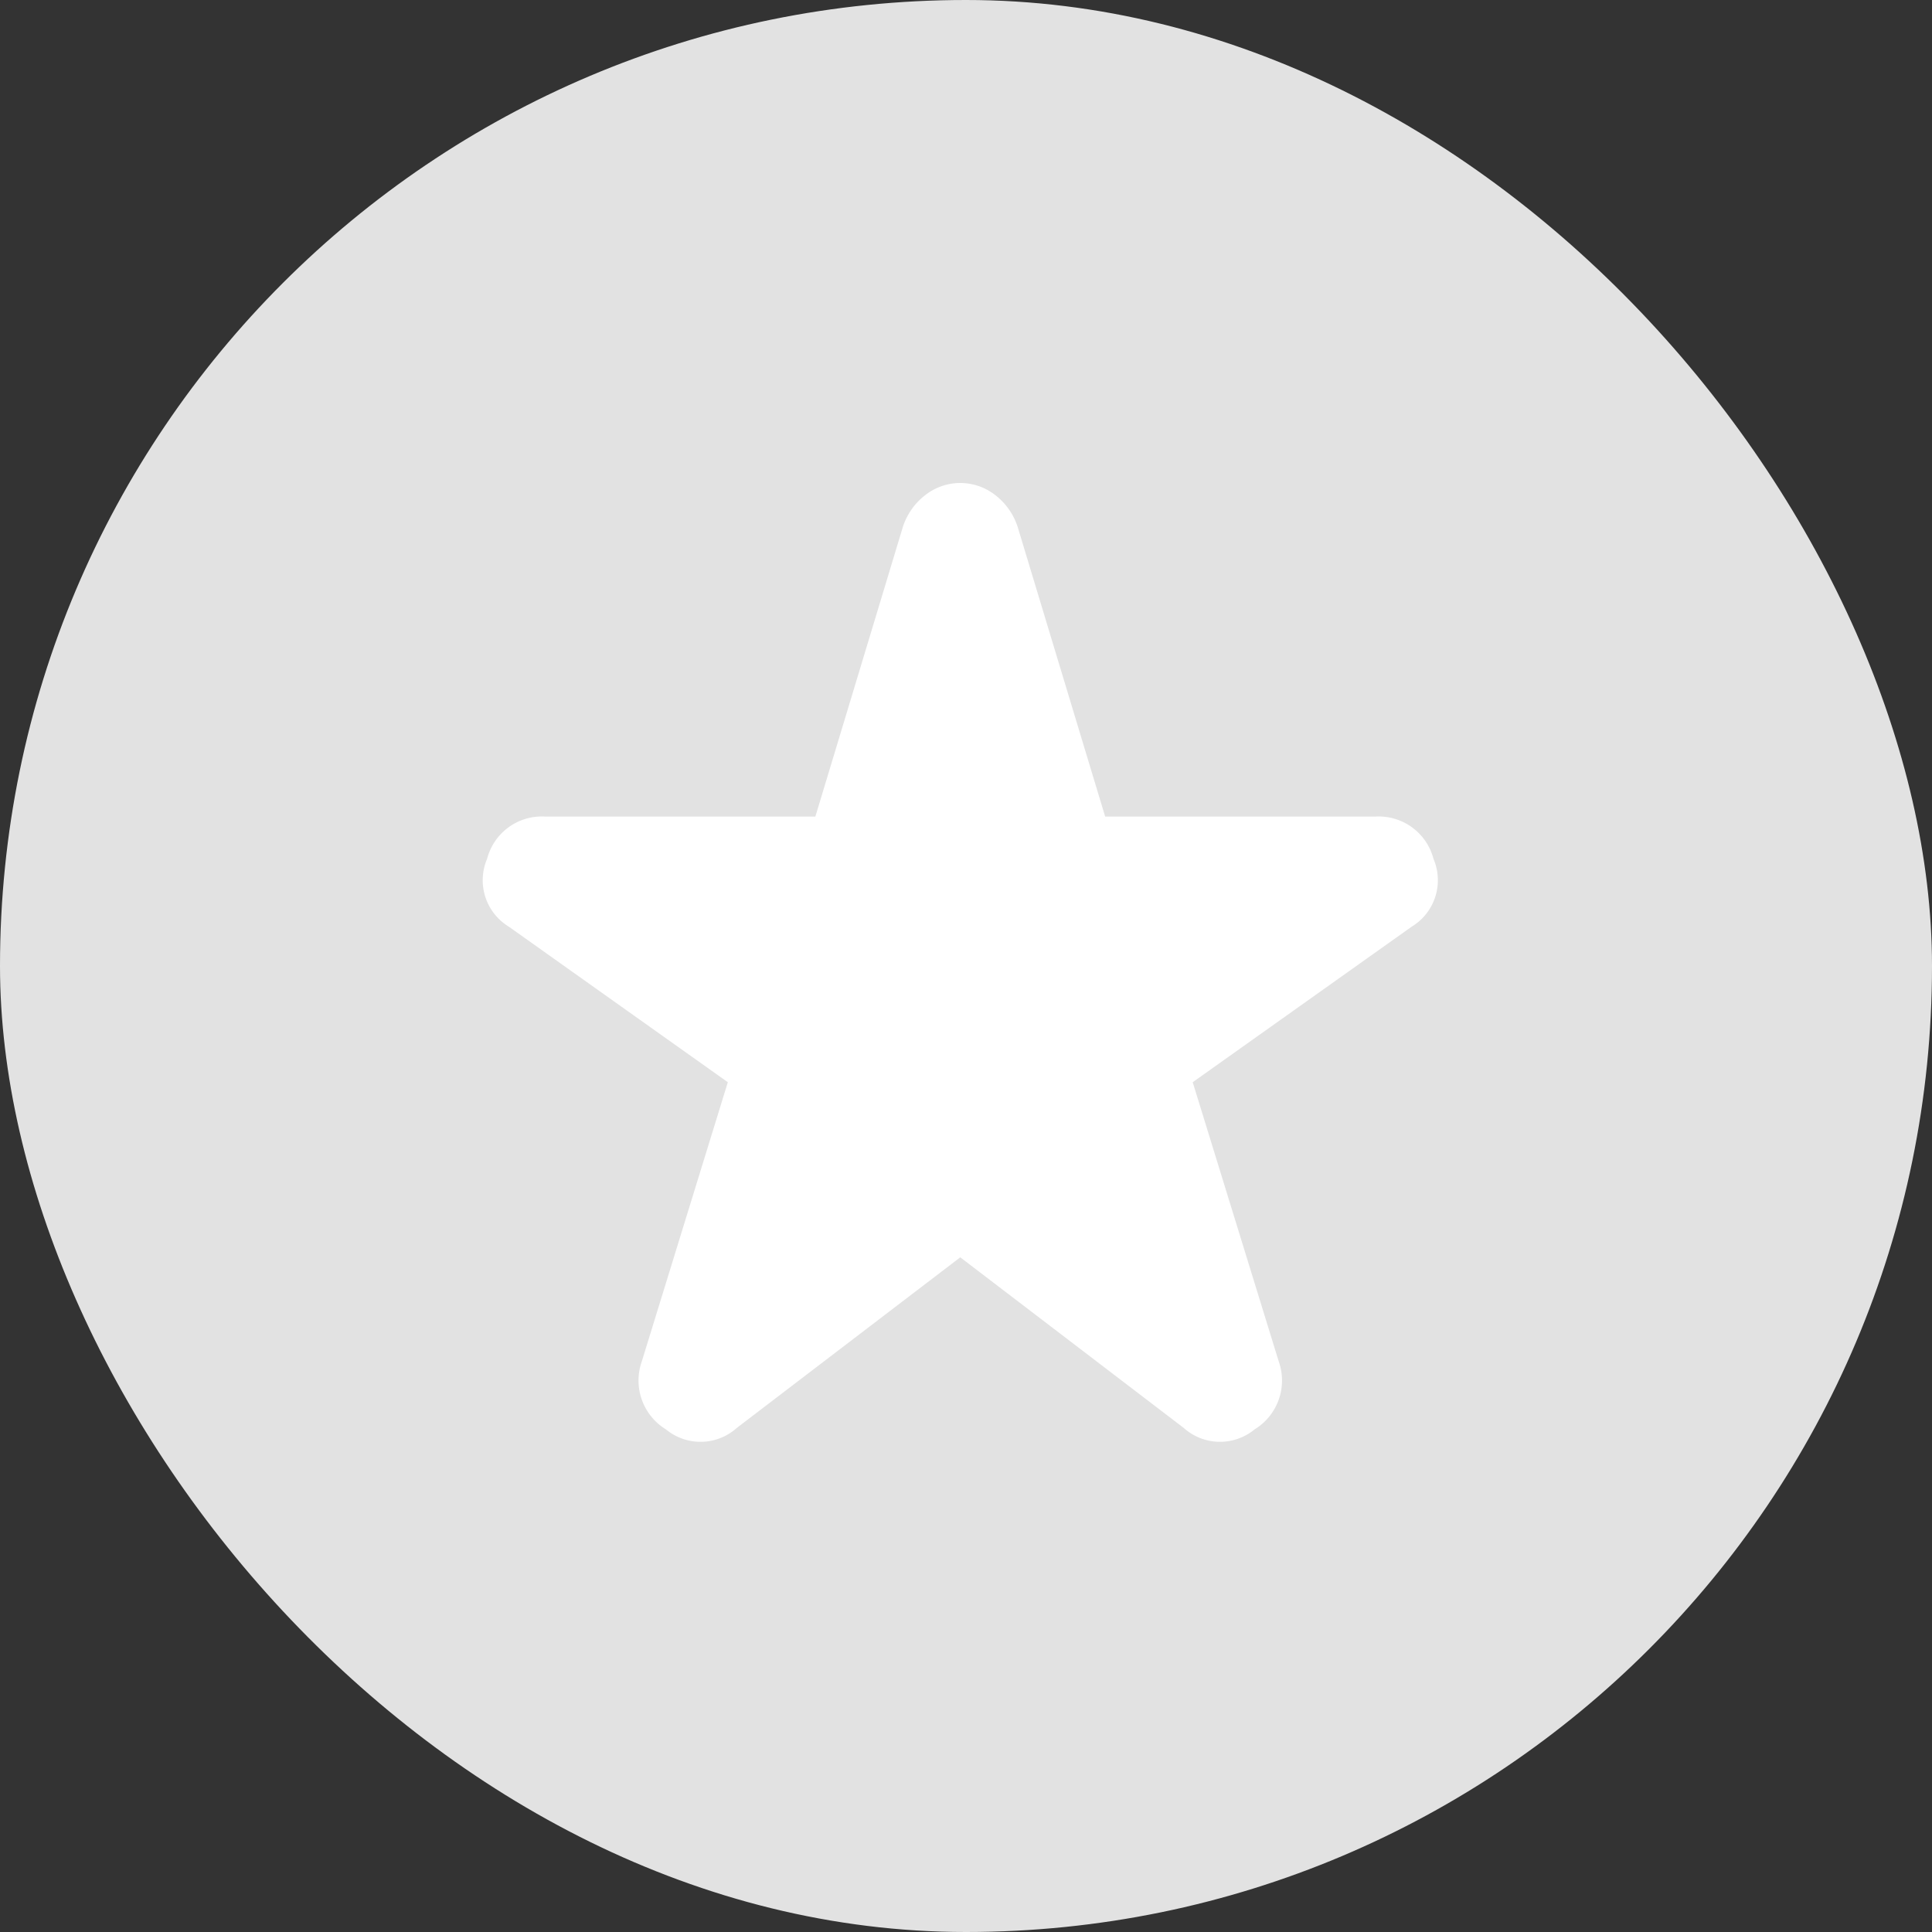 <svg id="icon-Add_To_Favorite-default" xmlns="http://www.w3.org/2000/svg" width="32" height="32" viewBox="0 0 32 32">
  <rect x="0" y="0" width="32" height="32" fill="#333333" stroke="none"/>
  <rect id="icon-frame" width="32" height="32" rx="16" fill="#e2e2e2"/>
  <path id="star_FILL0_wght400_GRAD0_opsz24" d="M8.3,20.125a.9.9,0,0,1-1.175.025.948.948,0,0,1-.4-1.125L8.15,14.4,4.525,11.825A.9.9,0,0,1,4.163,10.7a.936.936,0,0,1,.962-.7H9.6l1.45-4.8a1.089,1.089,0,0,1,.388-.538.938.938,0,0,1,1.124,0,1.089,1.089,0,0,1,.388.538L14.4,10h4.475a.938.938,0,0,1,.963.7.9.9,0,0,1-.363,1.125L15.85,14.4l1.425,4.625a.948.948,0,0,1-.4,1.125.9.9,0,0,1-1.175-.025L12,17.3Z" transform="translate(3.905 3.525)" fill="#fff"/>
</svg>
